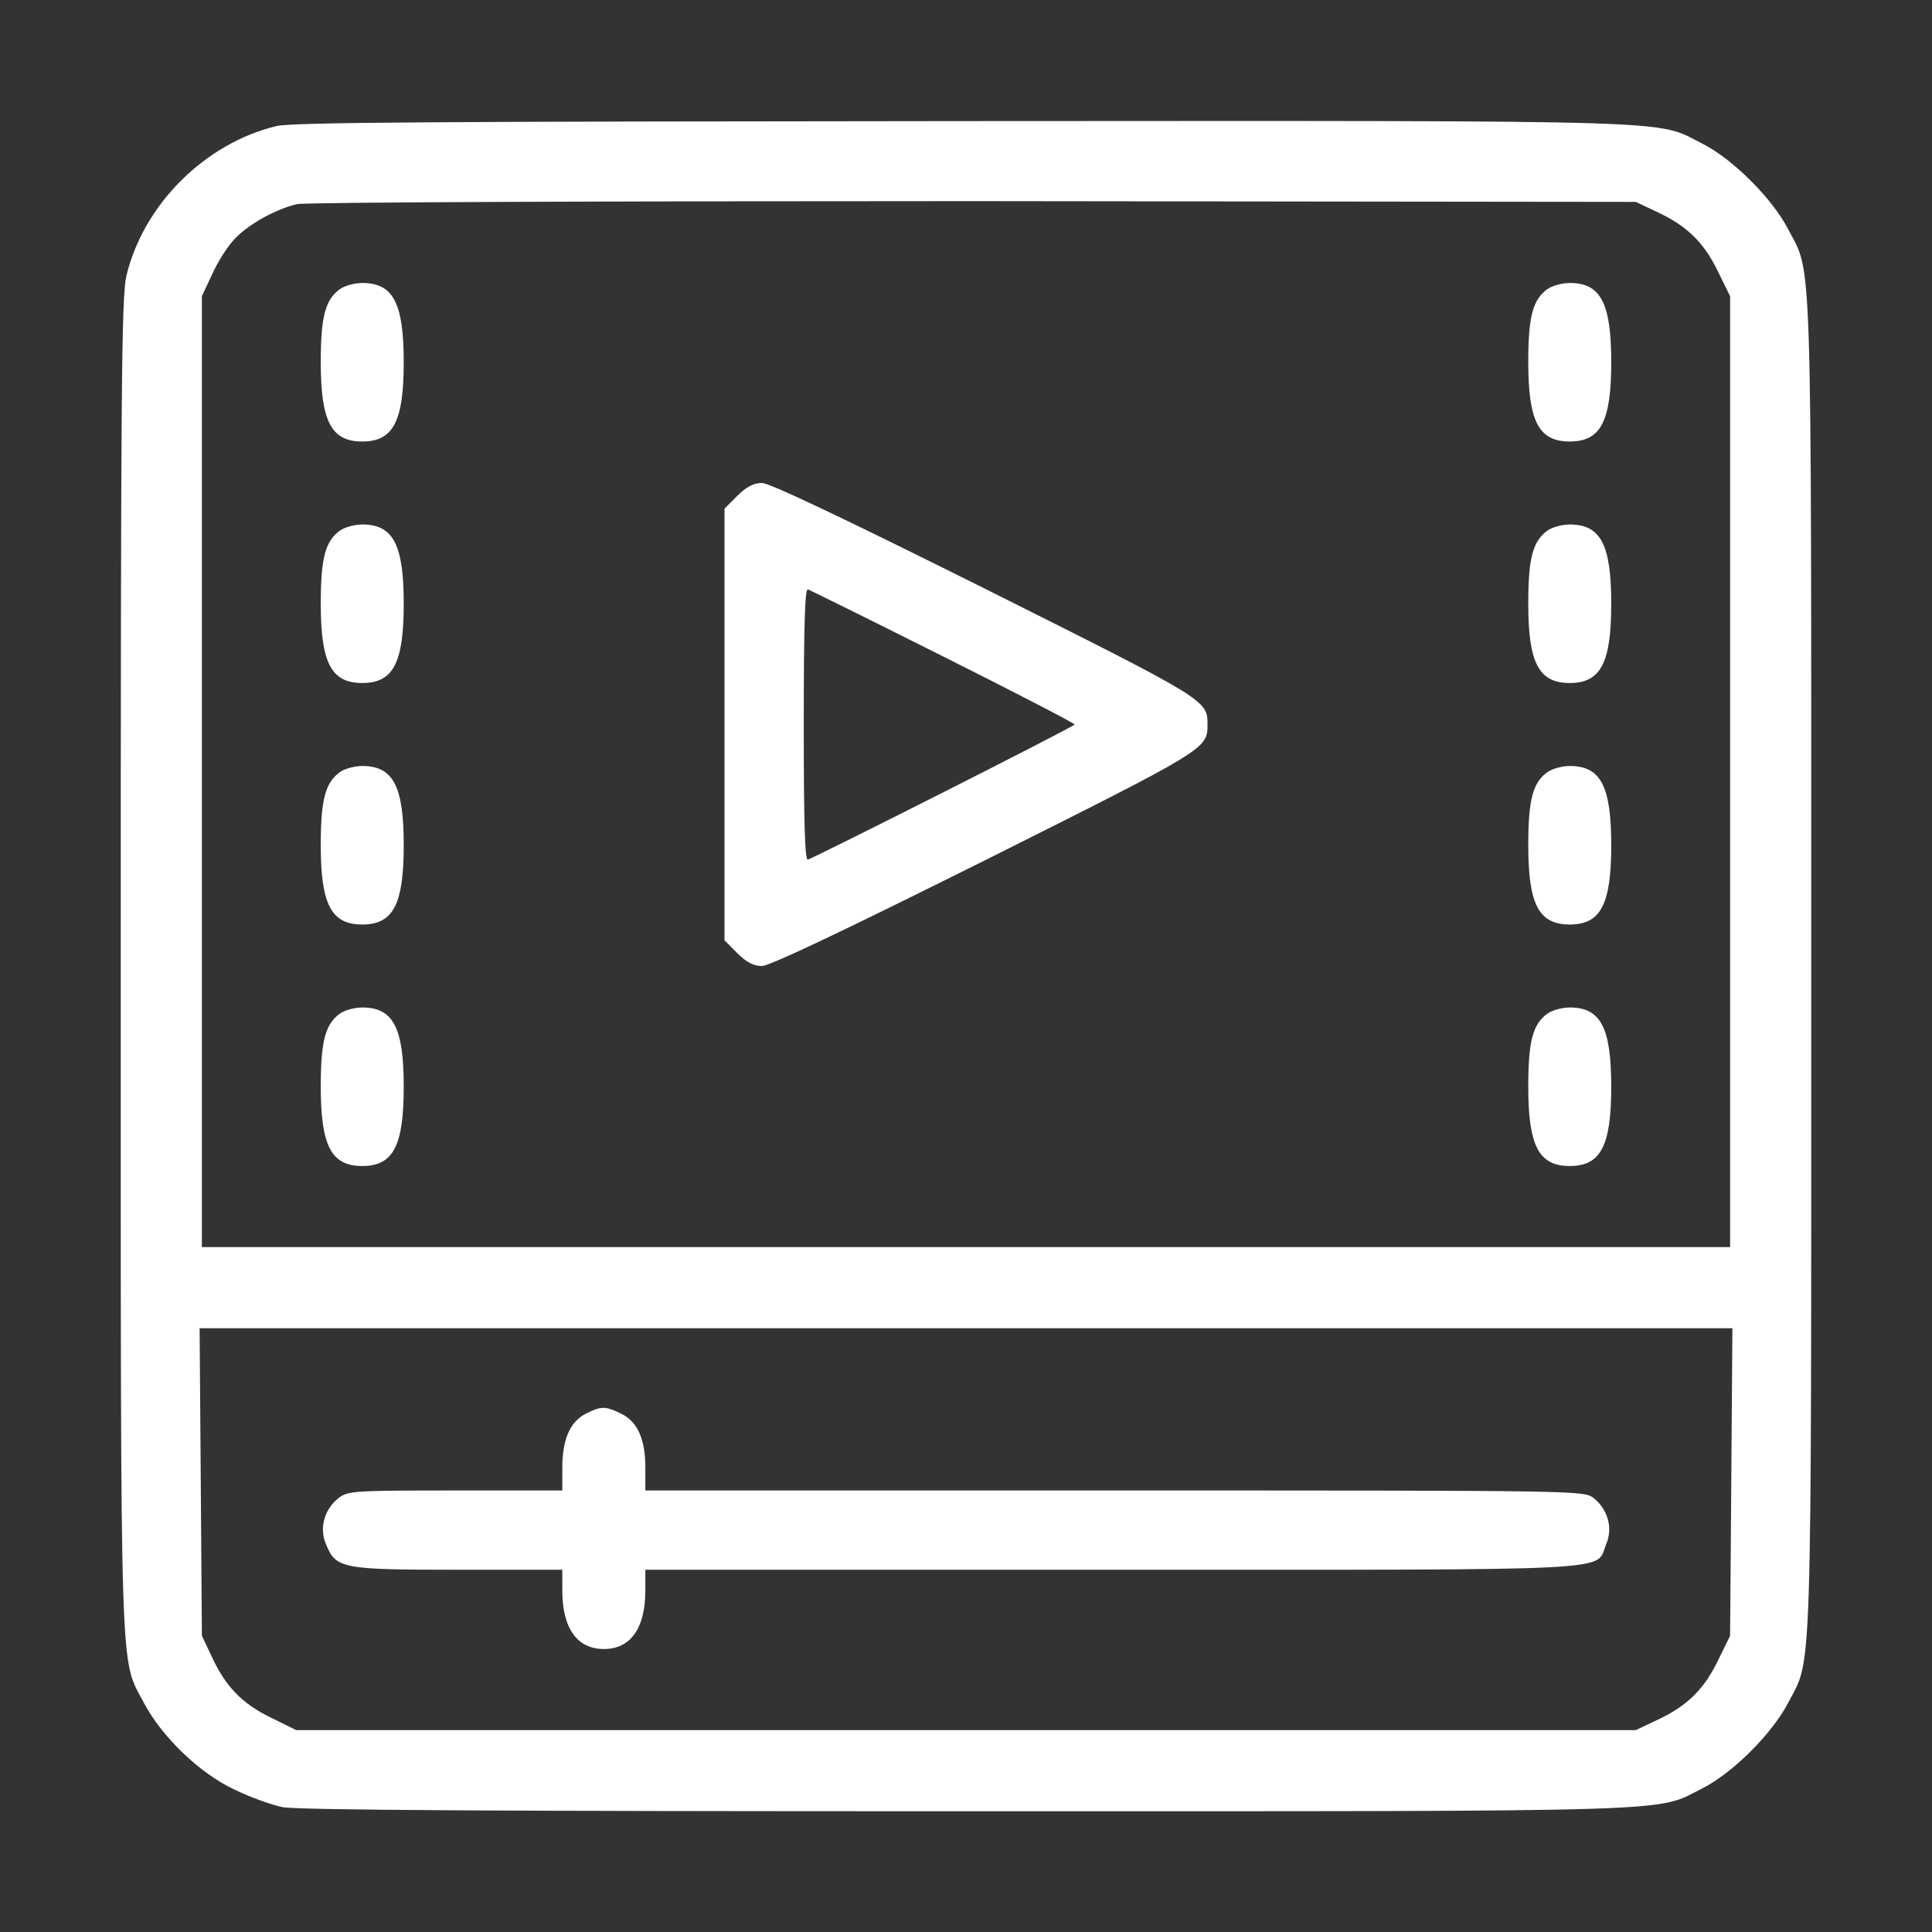 <svg xmlns="http://www.w3.org/2000/svg" width="38" height="38" viewBox="0 0 38 38" fill="none"><rect x="0" y="0" width="38" height="38" fill="#333333" stroke="none"/><path d="M5.44 2.479C4.023 2.82 2.82 4.03 2.486 5.425C2.39 5.841 2.375 7.578 2.375 19C2.375 33.435 2.353 32.575 2.835 33.502C3.192 34.17 3.926 34.875 4.602 35.194C4.906 35.343 5.336 35.499 5.552 35.543C5.826 35.603 9.819 35.625 19.022 35.625C33.391 35.625 32.545 35.647 33.488 35.172C34.074 34.875 34.846 34.111 35.165 33.502C35.647 32.575 35.625 33.435 35.625 19C35.625 4.564 35.647 5.425 35.165 4.498C34.846 3.889 34.074 3.125 33.488 2.828C32.545 2.353 33.406 2.375 18.963 2.382C8.632 2.39 5.745 2.405 5.44 2.479ZM32.582 4.164C33.176 4.438 33.51 4.765 33.785 5.329L34.029 5.826V15.178V24.529H19H3.971V15.178V5.826L4.179 5.381C4.29 5.136 4.49 4.824 4.624 4.691C4.891 4.409 5.426 4.112 5.841 4.015C6.004 3.978 11.734 3.956 19.149 3.956L32.174 3.971L32.582 4.164ZM34.052 29.153L34.029 32.174L33.785 32.671C33.51 33.235 33.176 33.562 32.582 33.836L32.174 34.029H19H5.826L5.329 33.784C4.765 33.51 4.438 33.176 4.164 32.582L3.971 32.174L3.949 29.146L3.926 26.125H19H34.074L34.052 29.153Z" fill="white"></path><path d="M6.687 5.685C6.398 5.893 6.309 6.227 6.309 7.125C6.309 8.29 6.516 8.684 7.125 8.684C7.734 8.684 7.941 8.29 7.941 7.125C7.941 5.96 7.734 5.566 7.125 5.566C6.977 5.566 6.784 5.618 6.687 5.685Z" fill="white"></path><path d="M30.437 5.685C30.148 5.893 30.059 6.227 30.059 7.125C30.059 8.29 30.266 8.684 30.875 8.684C31.484 8.684 31.691 8.29 31.691 7.125C31.691 5.96 31.484 5.566 30.875 5.566C30.727 5.566 30.534 5.618 30.437 5.685Z" fill="white"></path><path d="M14.502 9.752L14.25 10.005V14.25V18.495L14.502 18.748C14.681 18.926 14.822 19 14.985 19C15.141 19 16.603 18.302 19.371 16.922C23.743 14.732 23.75 14.732 23.75 14.25C23.75 13.768 23.743 13.768 19.371 11.578C16.603 10.198 15.141 9.5 14.985 9.5C14.822 9.5 14.681 9.574 14.502 9.752ZM18.555 12.914C19.98 13.627 21.137 14.228 21.137 14.25C21.137 14.287 16.083 16.84 15.89 16.907C15.831 16.929 15.809 16.172 15.809 14.25C15.809 12.328 15.831 11.571 15.89 11.593C15.935 11.608 17.137 12.202 18.555 12.914Z" fill="white"></path><path d="M6.687 10.435C6.398 10.643 6.309 10.977 6.309 11.875C6.309 13.04 6.516 13.434 7.125 13.434C7.734 13.434 7.941 13.04 7.941 11.875C7.941 10.71 7.734 10.316 7.125 10.316C6.977 10.316 6.784 10.368 6.687 10.435Z" fill="white"></path><path d="M30.437 10.435C30.148 10.643 30.059 10.977 30.059 11.875C30.059 13.04 30.266 13.434 30.875 13.434C31.484 13.434 31.691 13.04 31.691 11.875C31.691 10.71 31.484 10.316 30.875 10.316C30.727 10.316 30.534 10.368 30.437 10.435Z" fill="white"></path><path d="M6.687 15.185C6.398 15.393 6.309 15.727 6.309 16.625C6.309 17.79 6.516 18.184 7.125 18.184C7.734 18.184 7.941 17.79 7.941 16.625C7.941 15.46 7.734 15.066 7.125 15.066C6.977 15.066 6.784 15.118 6.687 15.185Z" fill="white"></path><path d="M30.437 15.185C30.148 15.393 30.059 15.727 30.059 16.625C30.059 17.79 30.266 18.184 30.875 18.184C31.484 18.184 31.691 17.79 31.691 16.625C31.691 15.46 31.484 15.066 30.875 15.066C30.727 15.066 30.534 15.118 30.437 15.185Z" fill="white"></path><path d="M6.687 19.935C6.398 20.143 6.309 20.477 6.309 21.375C6.309 22.54 6.516 22.934 7.125 22.934C7.734 22.934 7.941 22.54 7.941 21.375C7.941 20.21 7.734 19.816 7.125 19.816C6.977 19.816 6.784 19.868 6.687 19.935Z" fill="white"></path><path d="M30.437 19.935C30.148 20.143 30.059 20.477 30.059 21.375C30.059 22.54 30.266 22.934 30.875 22.934C31.484 22.934 31.691 22.54 31.691 21.375C31.691 20.21 31.484 19.816 30.875 19.816C30.727 19.816 30.534 19.868 30.437 19.935Z" fill="white"></path><path d="M11.528 27.802C11.216 27.958 11.06 28.307 11.06 28.864V29.316H8.952C6.956 29.316 6.837 29.324 6.659 29.465C6.377 29.688 6.273 30.059 6.414 30.378C6.607 30.853 6.726 30.875 9.019 30.875H11.06V31.283C11.06 32.025 11.35 32.434 11.877 32.434C12.404 32.434 12.693 32.025 12.693 31.283V30.875H21.859C32.049 30.875 31.374 30.912 31.589 30.378C31.73 30.059 31.626 29.688 31.344 29.465C31.159 29.316 31.062 29.316 21.926 29.316H12.693V28.864C12.693 28.3 12.537 27.958 12.211 27.802C11.906 27.654 11.825 27.654 11.528 27.802Z" fill="white"></path></svg>